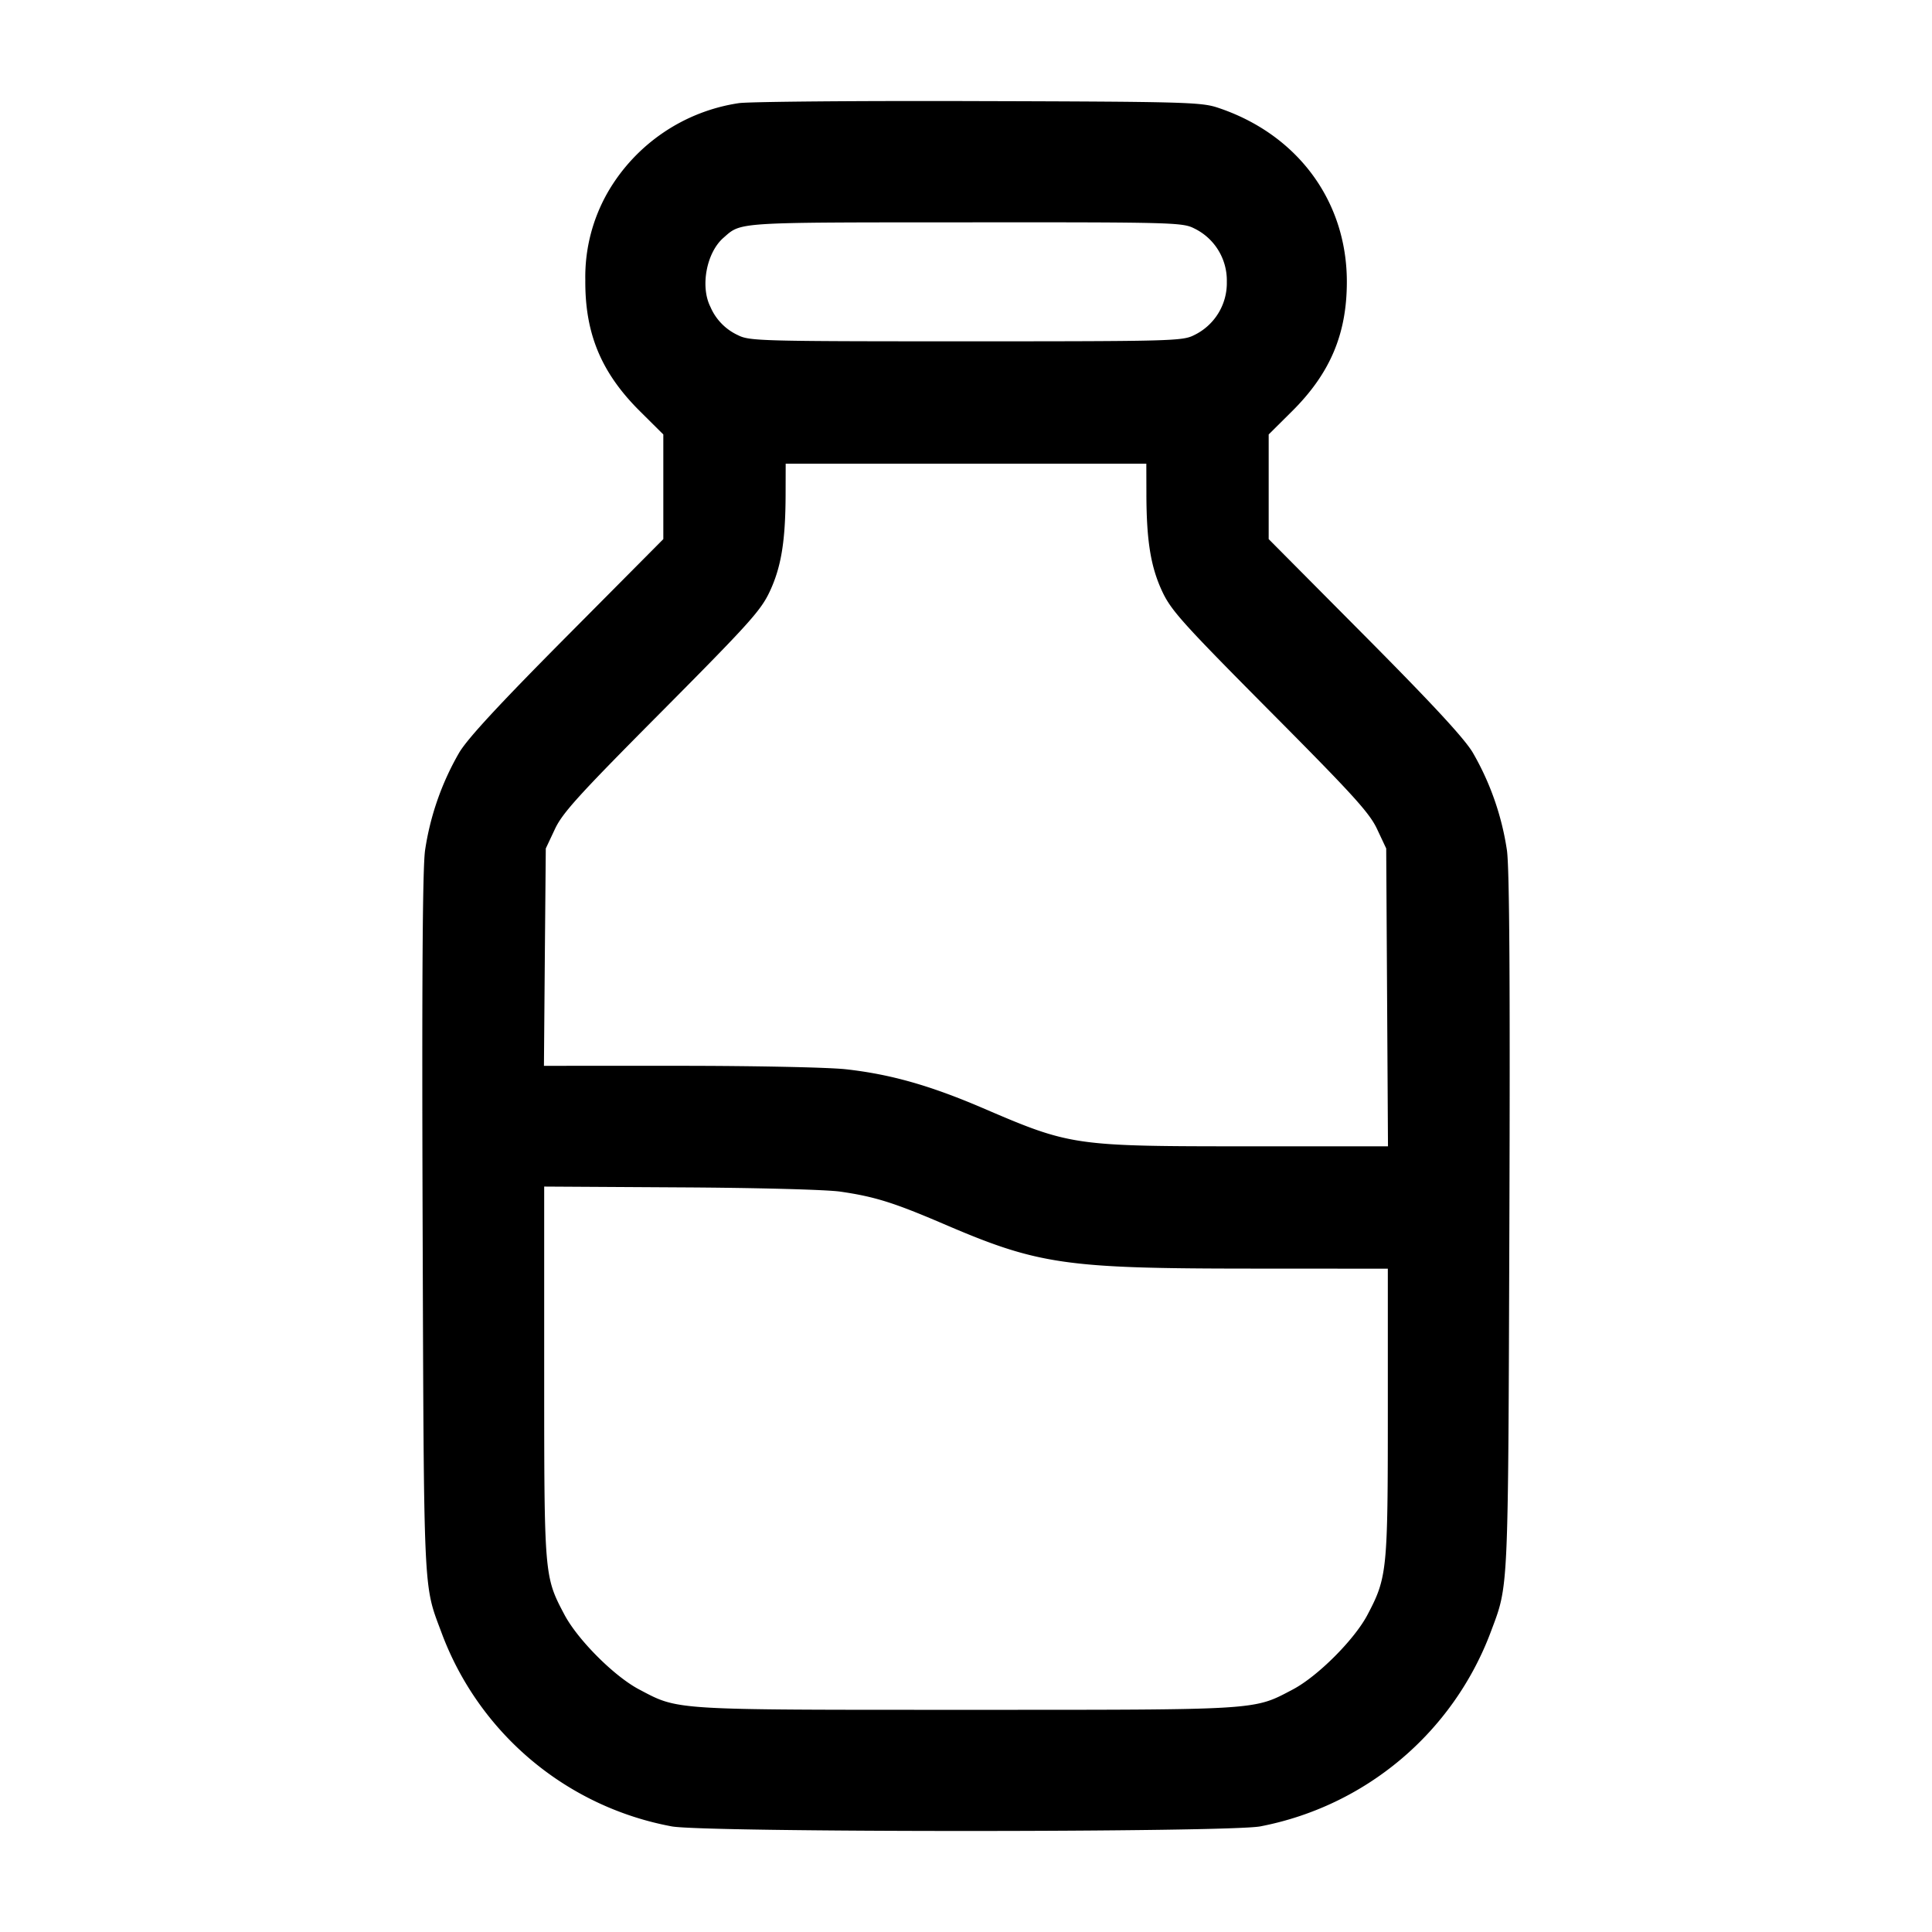 <svg width="24" height="24" fill="none" xmlns="http://www.w3.org/2000/svg"><path d="M9.18 1.281A2.268 2.268 0 0 0 7.555 2.38a2.116 2.116 0 0 0-.284 1.1c-.005.665.198 1.151.679 1.629l.29.288v1.3L7.046 7.899c-.842.848-1.237 1.274-1.342 1.451a3.427 3.427 0 0 0-.424 1.215c-.031.233-.04 1.643-.03 4.635.016 4.645.008 4.477.229 5.066a3.79 3.79 0 0 0 2.865 2.422c.4.076 6.912.076 7.312 0a3.83 3.83 0 0 0 2.862-2.413c.224-.6.216-.421.232-5.075.01-2.992.001-4.402-.03-4.635a3.427 3.427 0 0 0-.424-1.215c-.105-.177-.5-.603-1.342-1.451L15.76 6.697v-1.3l.29-.288c.474-.471.681-.961.681-1.609 0-1.007-.619-1.839-1.611-2.165-.202-.066-.44-.072-2.96-.079-1.507-.005-2.848.007-2.98.025m5.652 1.555a.718.718 0 0 1 .408.664.718.718 0 0 1-.408.664c-.142.072-.278.076-2.832.076s-2.69-.004-2.832-.076a.682.682 0 0 1-.343-.352c-.128-.253-.049-.673.161-.857.226-.198.127-.192 3.006-.193 2.564-.002 2.698.002 2.84.074m-.591 3.314c.002.574.055.894.196 1.196.111.238.255.397 1.342 1.492 1.033 1.039 1.235 1.261 1.329 1.464l.112.238.011 1.85.011 1.85h-1.731c-2.175 0-2.208-.005-3.307-.477-.651-.279-1.141-.418-1.695-.48-.214-.024-1.135-.043-2.069-.043H6.757l.011-1.35.012-1.35.112-.238c.094-.203.296-.425 1.329-1.464 1.087-1.095 1.231-1.254 1.342-1.492.141-.302.194-.622.196-1.196l.001-.39h4.48l.001.39m-3.801 8.653c.427.062.665.137 1.279.4 1.179.507 1.511.555 3.811.556l1.71.001v1.784c0 1.969-.008 2.051-.253 2.516-.163.309-.618.764-.927.927-.493.26-.388.253-4.06.253-3.672 0-3.567.007-4.06-.253-.31-.163-.764-.618-.929-.93-.251-.475-.251-.479-.251-3.015V14.74l1.69.01c.956.005 1.82.028 1.99.053" fill-rule="evenodd" fill="#000"/></svg>